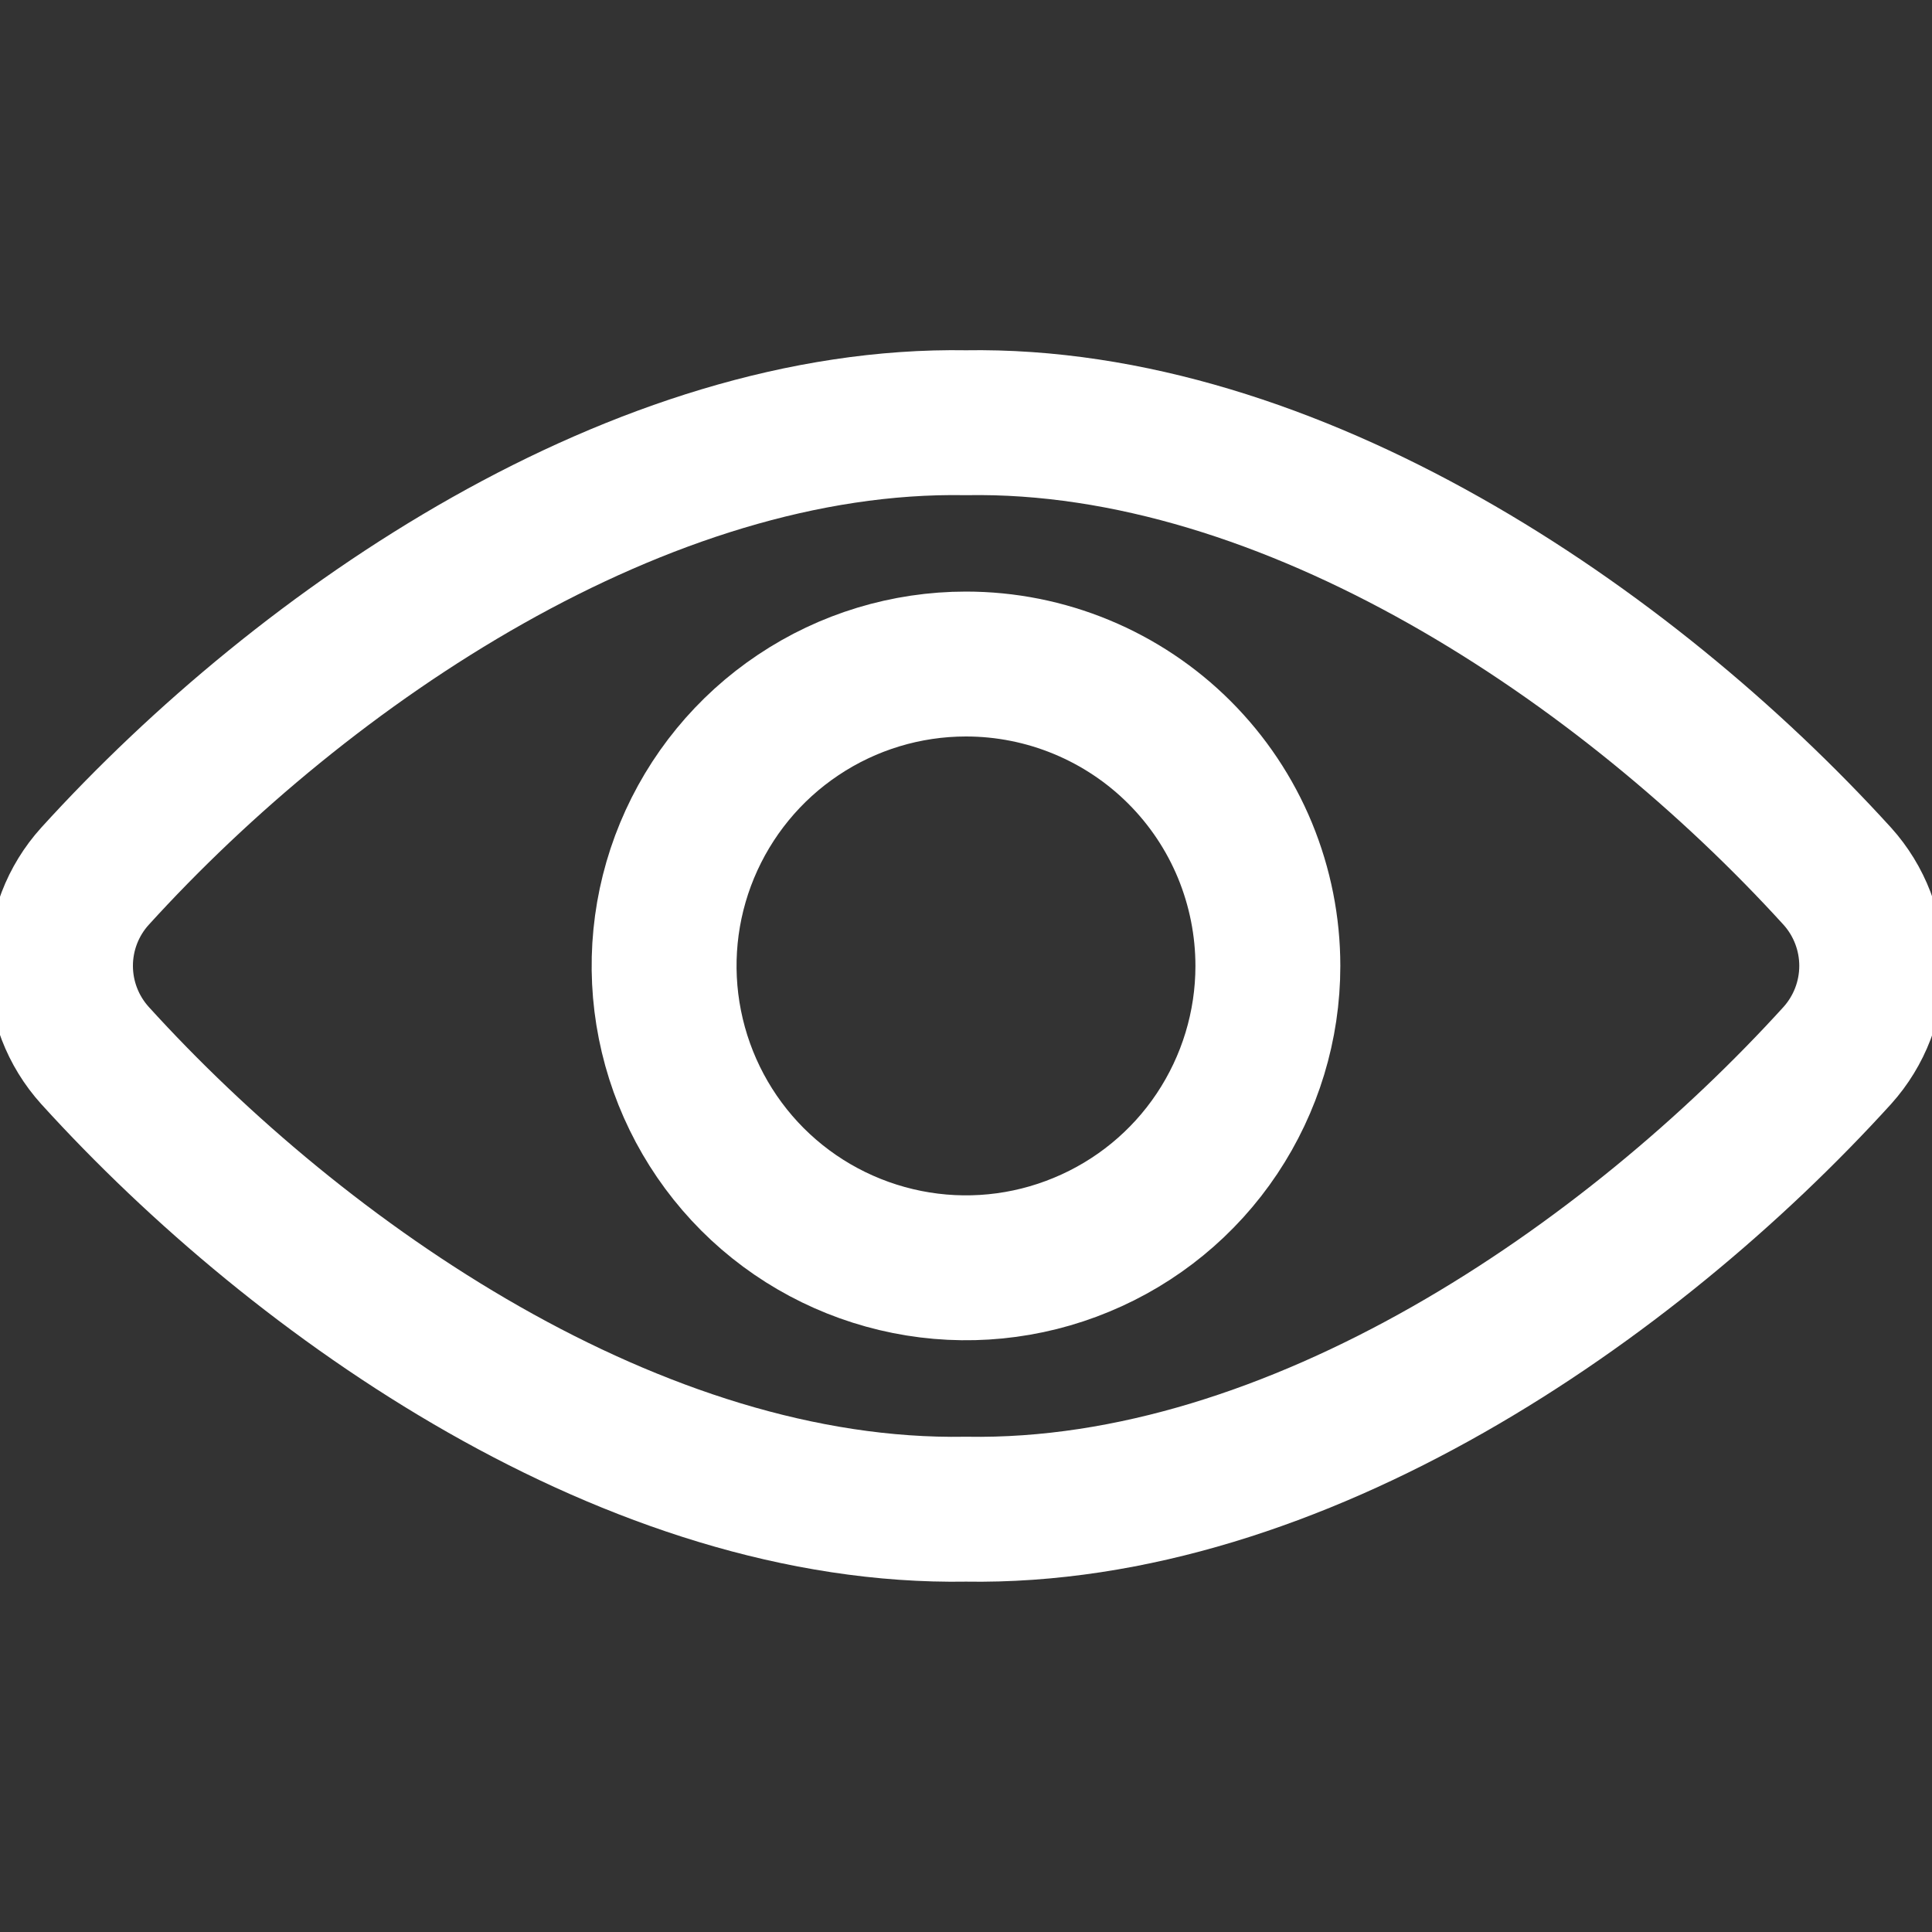 <svg width="20" height="20" viewBox="0 0 20 20" fill="none" xmlns="http://www.w3.org/2000/svg">
<rect x="0" y="0" width="20" height="20" fill="#333333" stroke="none"/>
<g clip-path="url(#clip0)">
<path d="M10 4.376C6.641 4.319 3.167 6.667 0.983 9.071C0.753 9.325 0.626 9.656 0.626 9.998C0.626 10.341 0.753 10.671 0.983 10.926C3.119 13.279 6.583 15.681 10 15.623C13.417 15.681 16.882 13.279 19.02 10.926C19.249 10.671 19.376 10.341 19.376 9.998C19.376 9.656 19.249 9.325 19.02 9.071C16.833 6.667 13.359 4.319 10 4.376Z" stroke="#fff" stroke-width="1.5" stroke-linecap="round" stroke-linejoin="round"/>
<path d="M13.125 10C13.125 10.618 12.941 11.222 12.598 11.736C12.255 12.25 11.766 12.65 11.195 12.886C10.624 13.123 9.996 13.185 9.39 13.064C8.784 12.943 8.227 12.646 7.79 12.209C7.353 11.771 7.056 11.215 6.935 10.608C6.814 10.002 6.876 9.374 7.113 8.803C7.35 8.232 7.75 7.744 8.264 7.401C8.778 7.057 9.382 6.874 10 6.874C10.411 6.874 10.817 6.955 11.196 7.112C11.575 7.269 11.92 7.499 12.21 7.789C12.501 8.08 12.731 8.424 12.888 8.804C13.044 9.183 13.125 9.589 13.125 10Z" stroke="#fff" stroke-width="1.5" stroke-linecap="round" stroke-linejoin="round"/>
</g>
<defs>
<clipPath id="clip0">
<rect width="20" height="20" fill="white"/>
</clipPath>
</defs>
</svg>
